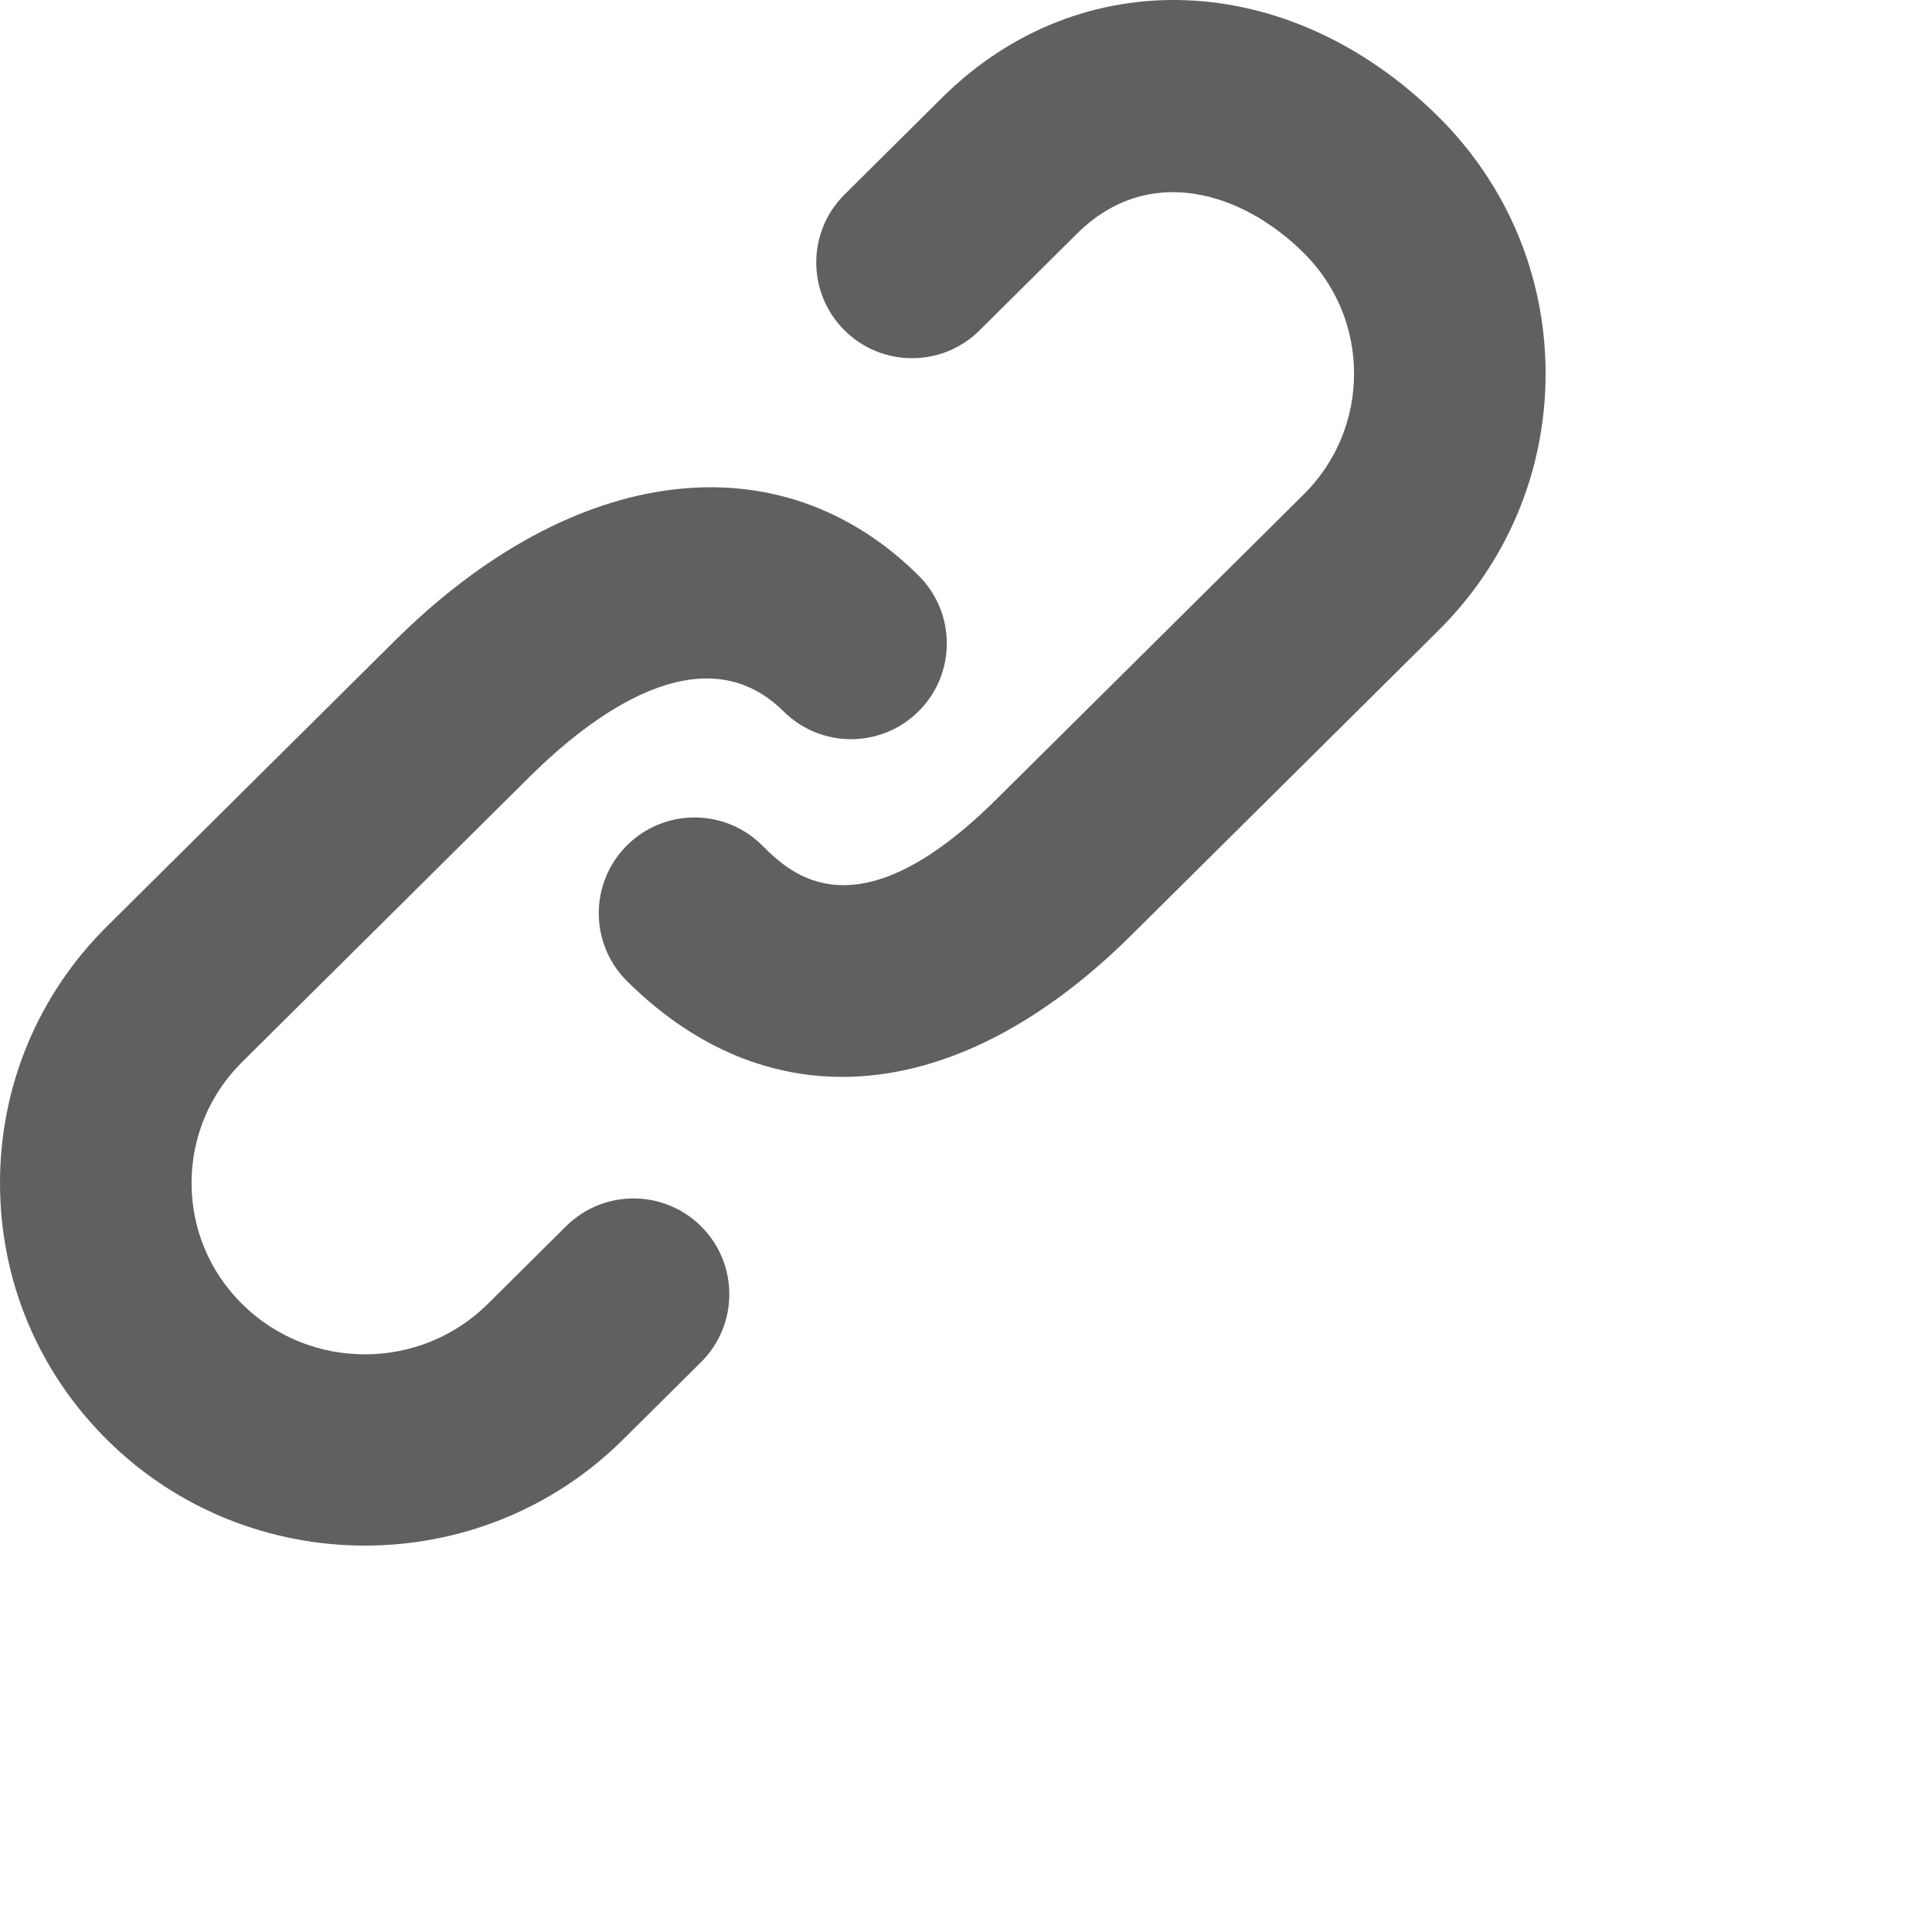 <?xml version="1.0" encoding="iso-8859-1"?>
<!-- Generator: Adobe Illustrator 18.1.1, SVG Export Plug-In . SVG Version: 6.00 Build 0)  -->
<svg xmlns="http://www.w3.org/2000/svg" xmlns:xlink="http://www.w3.org/1999/xlink" version="1.1" id="Capa_1" x="0px" y="0px" viewBox="0 0 100 100" style="enable-background:new 0 0 80 80;" xml:space="preserve" width="512px" height="512px">
<g>
	<g>
		<path d="M29.298,63.471l-4.048,4.02c-3.509,3.478-9.216,3.481-12.723,0    c-1.686-1.673-2.612-3.895-2.612-6.257s0.927-4.585,2.611-6.258l14.9-14.783c3.088-3.062,8.897-7.571,13.131-3.372    c1.943,1.93,5.081,1.917,7.01-0.025c1.93-1.942,1.918-5.081-0.025-7.009c-7.197-7.142-17.834-5.822-27.098,3.37L5.543,47.941    C1.968,51.49,0,56.21,0,61.234s1.968,9.743,5.544,13.292C9.223,78.176,14.054,80,18.887,80c4.834,0,9.667-1.824,13.348-5.476    l4.051-4.021c1.942-1.928,1.953-5.066,0.023-7.009C34.382,61.553,31.241,61.542,29.298,63.471z M74.454,6.044    c-7.73-7.67-18.538-8.086-25.694-0.986l-5.046,5.009c-1.943,1.929-1.955,5.066-0.025,7.009s5.068,1.954,7.011,0.025l5.044-5.006    c3.707-3.681,8.561-2.155,11.727,0.986c1.688,1.673,2.615,3.896,2.615,6.258c0,2.363-0.928,4.586-2.613,6.259l-15.897,15.77    c-7.269,7.212-10.679,3.827-12.134,2.383c-1.943-1.929-5.08-1.917-7.01,0.025s-1.918,5.081,0.025,7.009    c3.337,3.312,7.146,4.954,11.139,4.954c4.889,0,10.053-2.462,14.963-7.337l15.897-15.77C78.03,29.083,80,24.362,80,19.338    C80,14.316,78.03,9.595,74.454,6.044z" fill="#606060"/>
	</g>
</g>
<g>
</g>
<g>
</g>
<g>
</g>
<g>
</g>
<g>
</g>
<g>
</g>
<g>
</g>
<g>
</g>
<g>
</g>
<g>
</g>
<g>
</g>
<g>
</g>
<g>
</g>
<g>
</g>
<g>
</g>
</svg>

